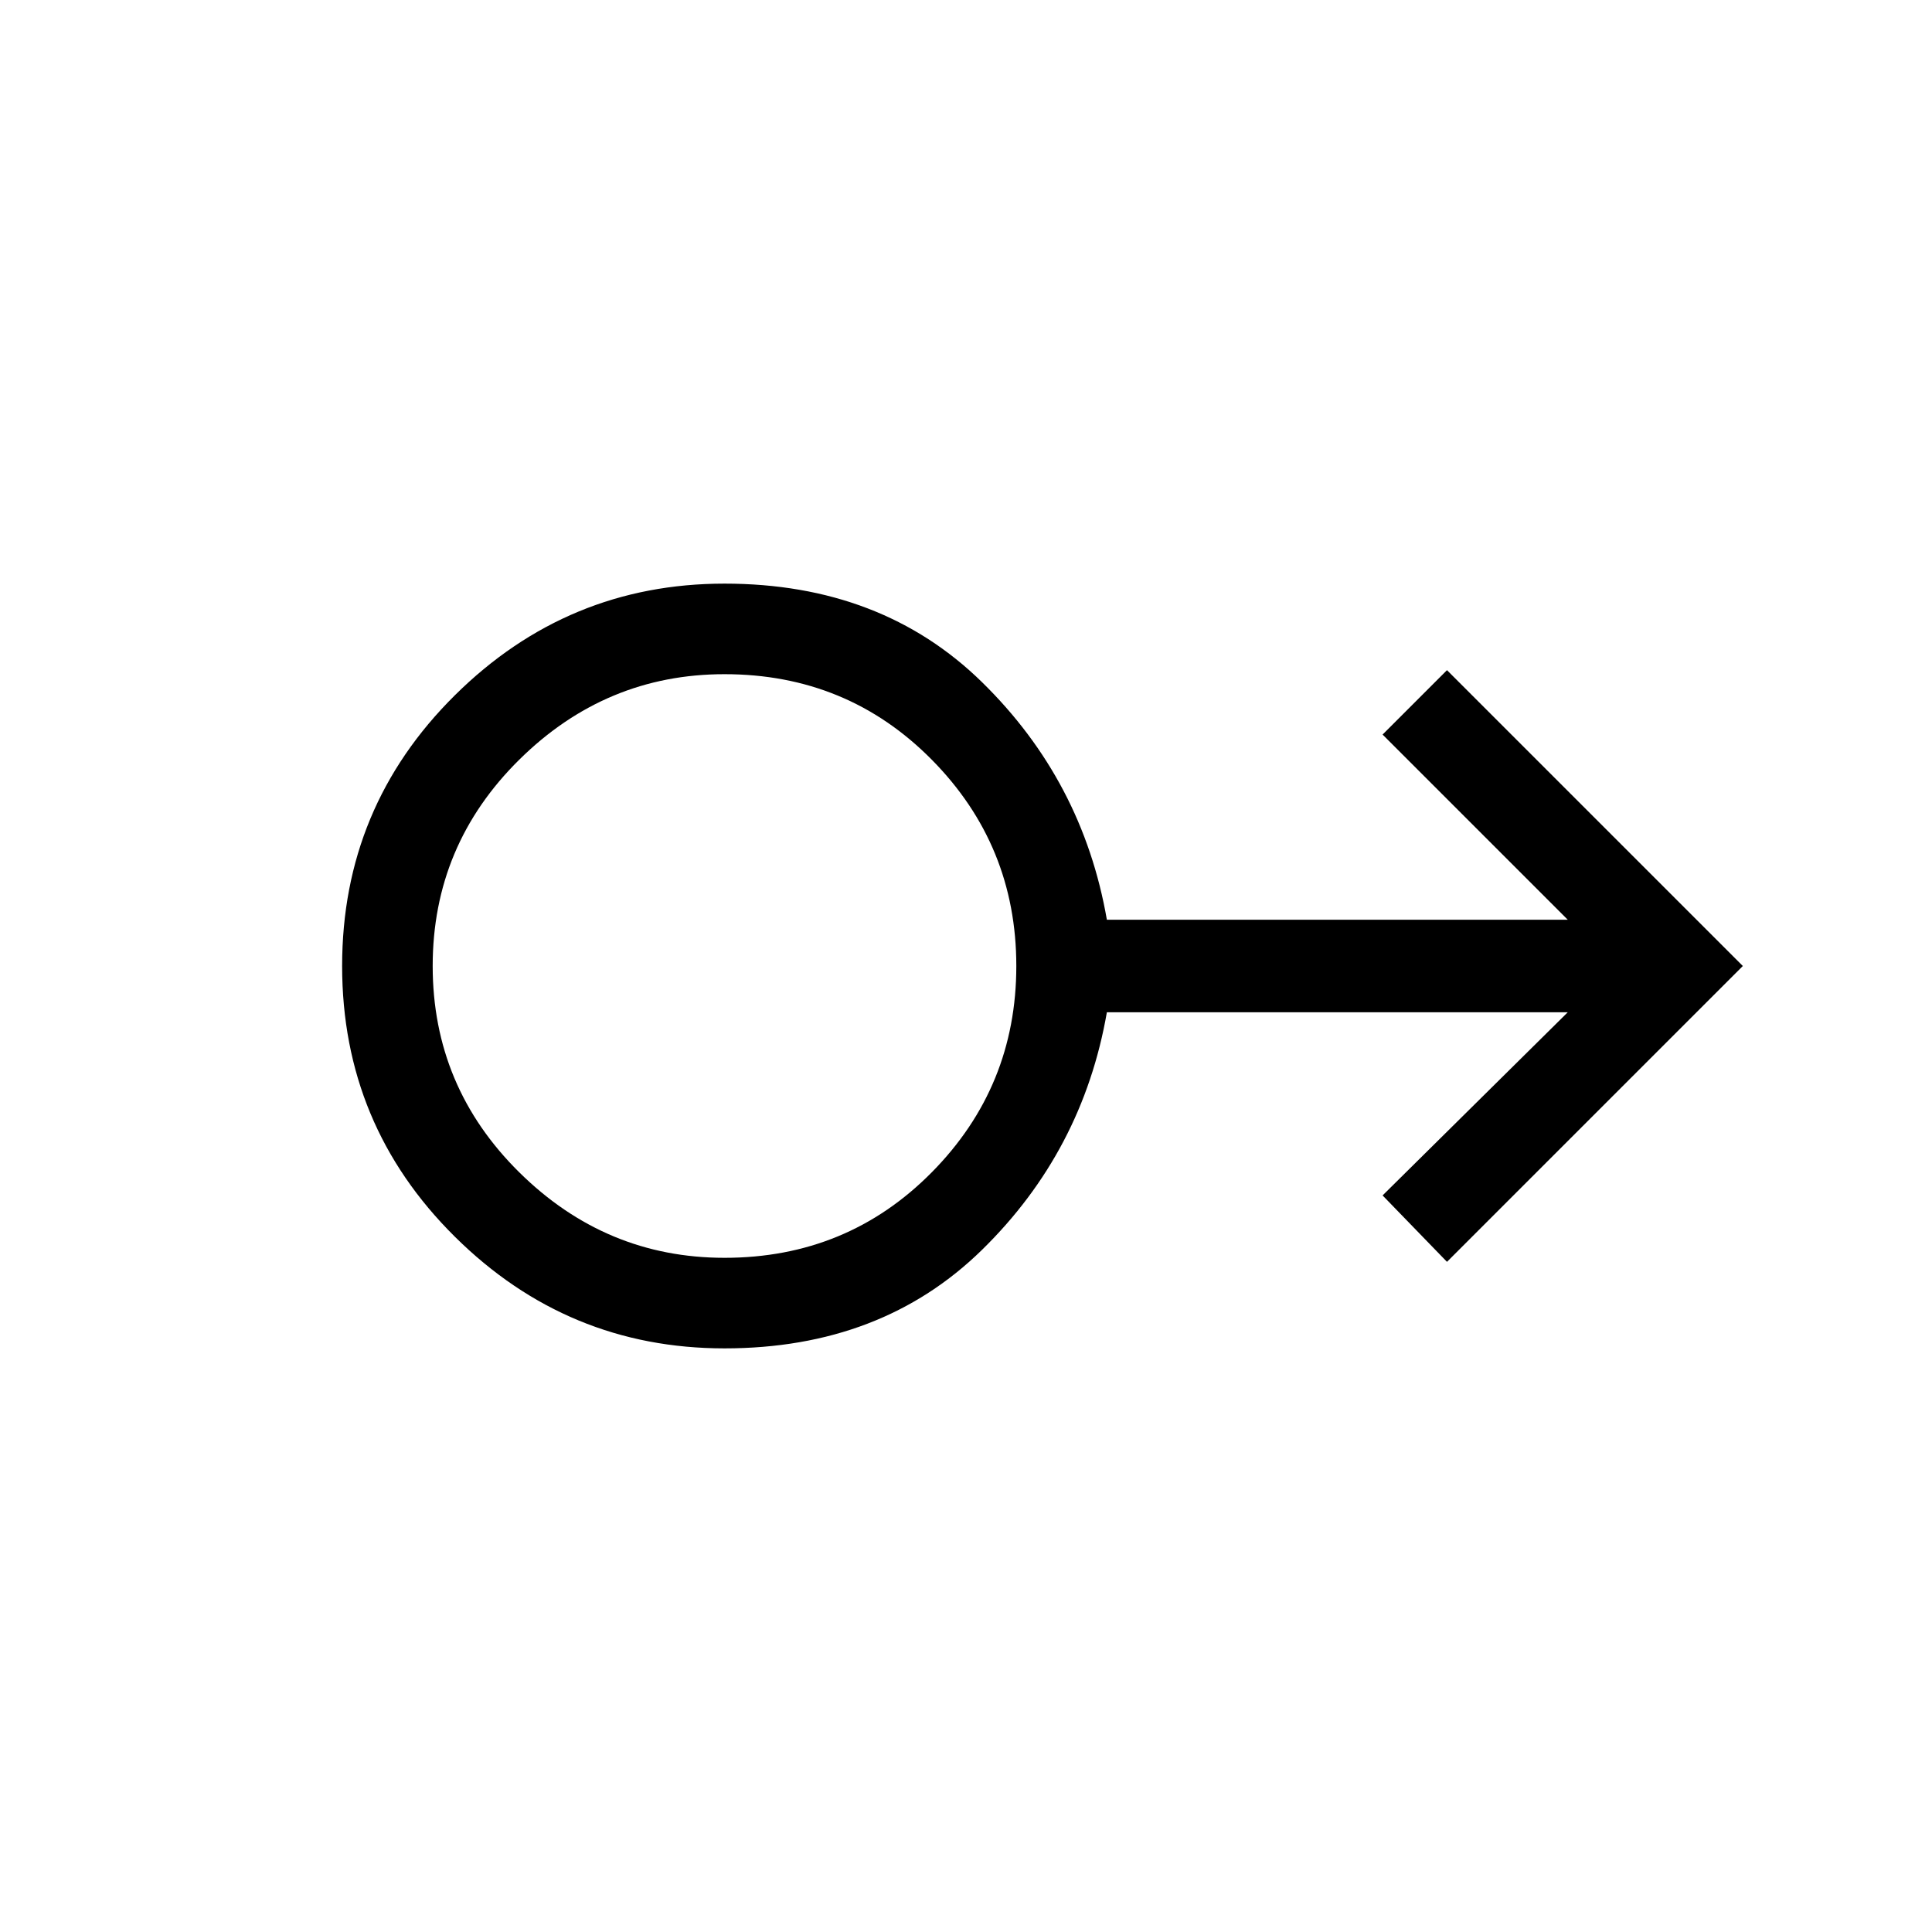 <svg xmlns="http://www.w3.org/2000/svg" width="48" height="48" viewBox="0 0 48 48"><path d="M18 33.5q-3.9 0-6.7-2.775Q8.5 27.95 8.5 24q0-3.95 2.8-6.725Q14.1 14.5 18 14.5q3.9 0 6.4 2.45 2.5 2.45 3.1 5.9h11.45l-4.6-4.6 1.6-1.6L43.3 24l-7.35 7.35-1.6-1.65 4.6-4.55H27.5q-.6 3.45-3.1 5.9T18 33.5Zm0-2.25q3.05 0 5.15-2.125Q25.25 27 25.25 24t-2.1-5.125Q21.05 16.75 18 16.75q-2.95 0-5.1 2.125Q10.75 21 10.75 24t2.15 5.125q2.15 2.125 5.1 2.125ZM18 24Z"/></svg>